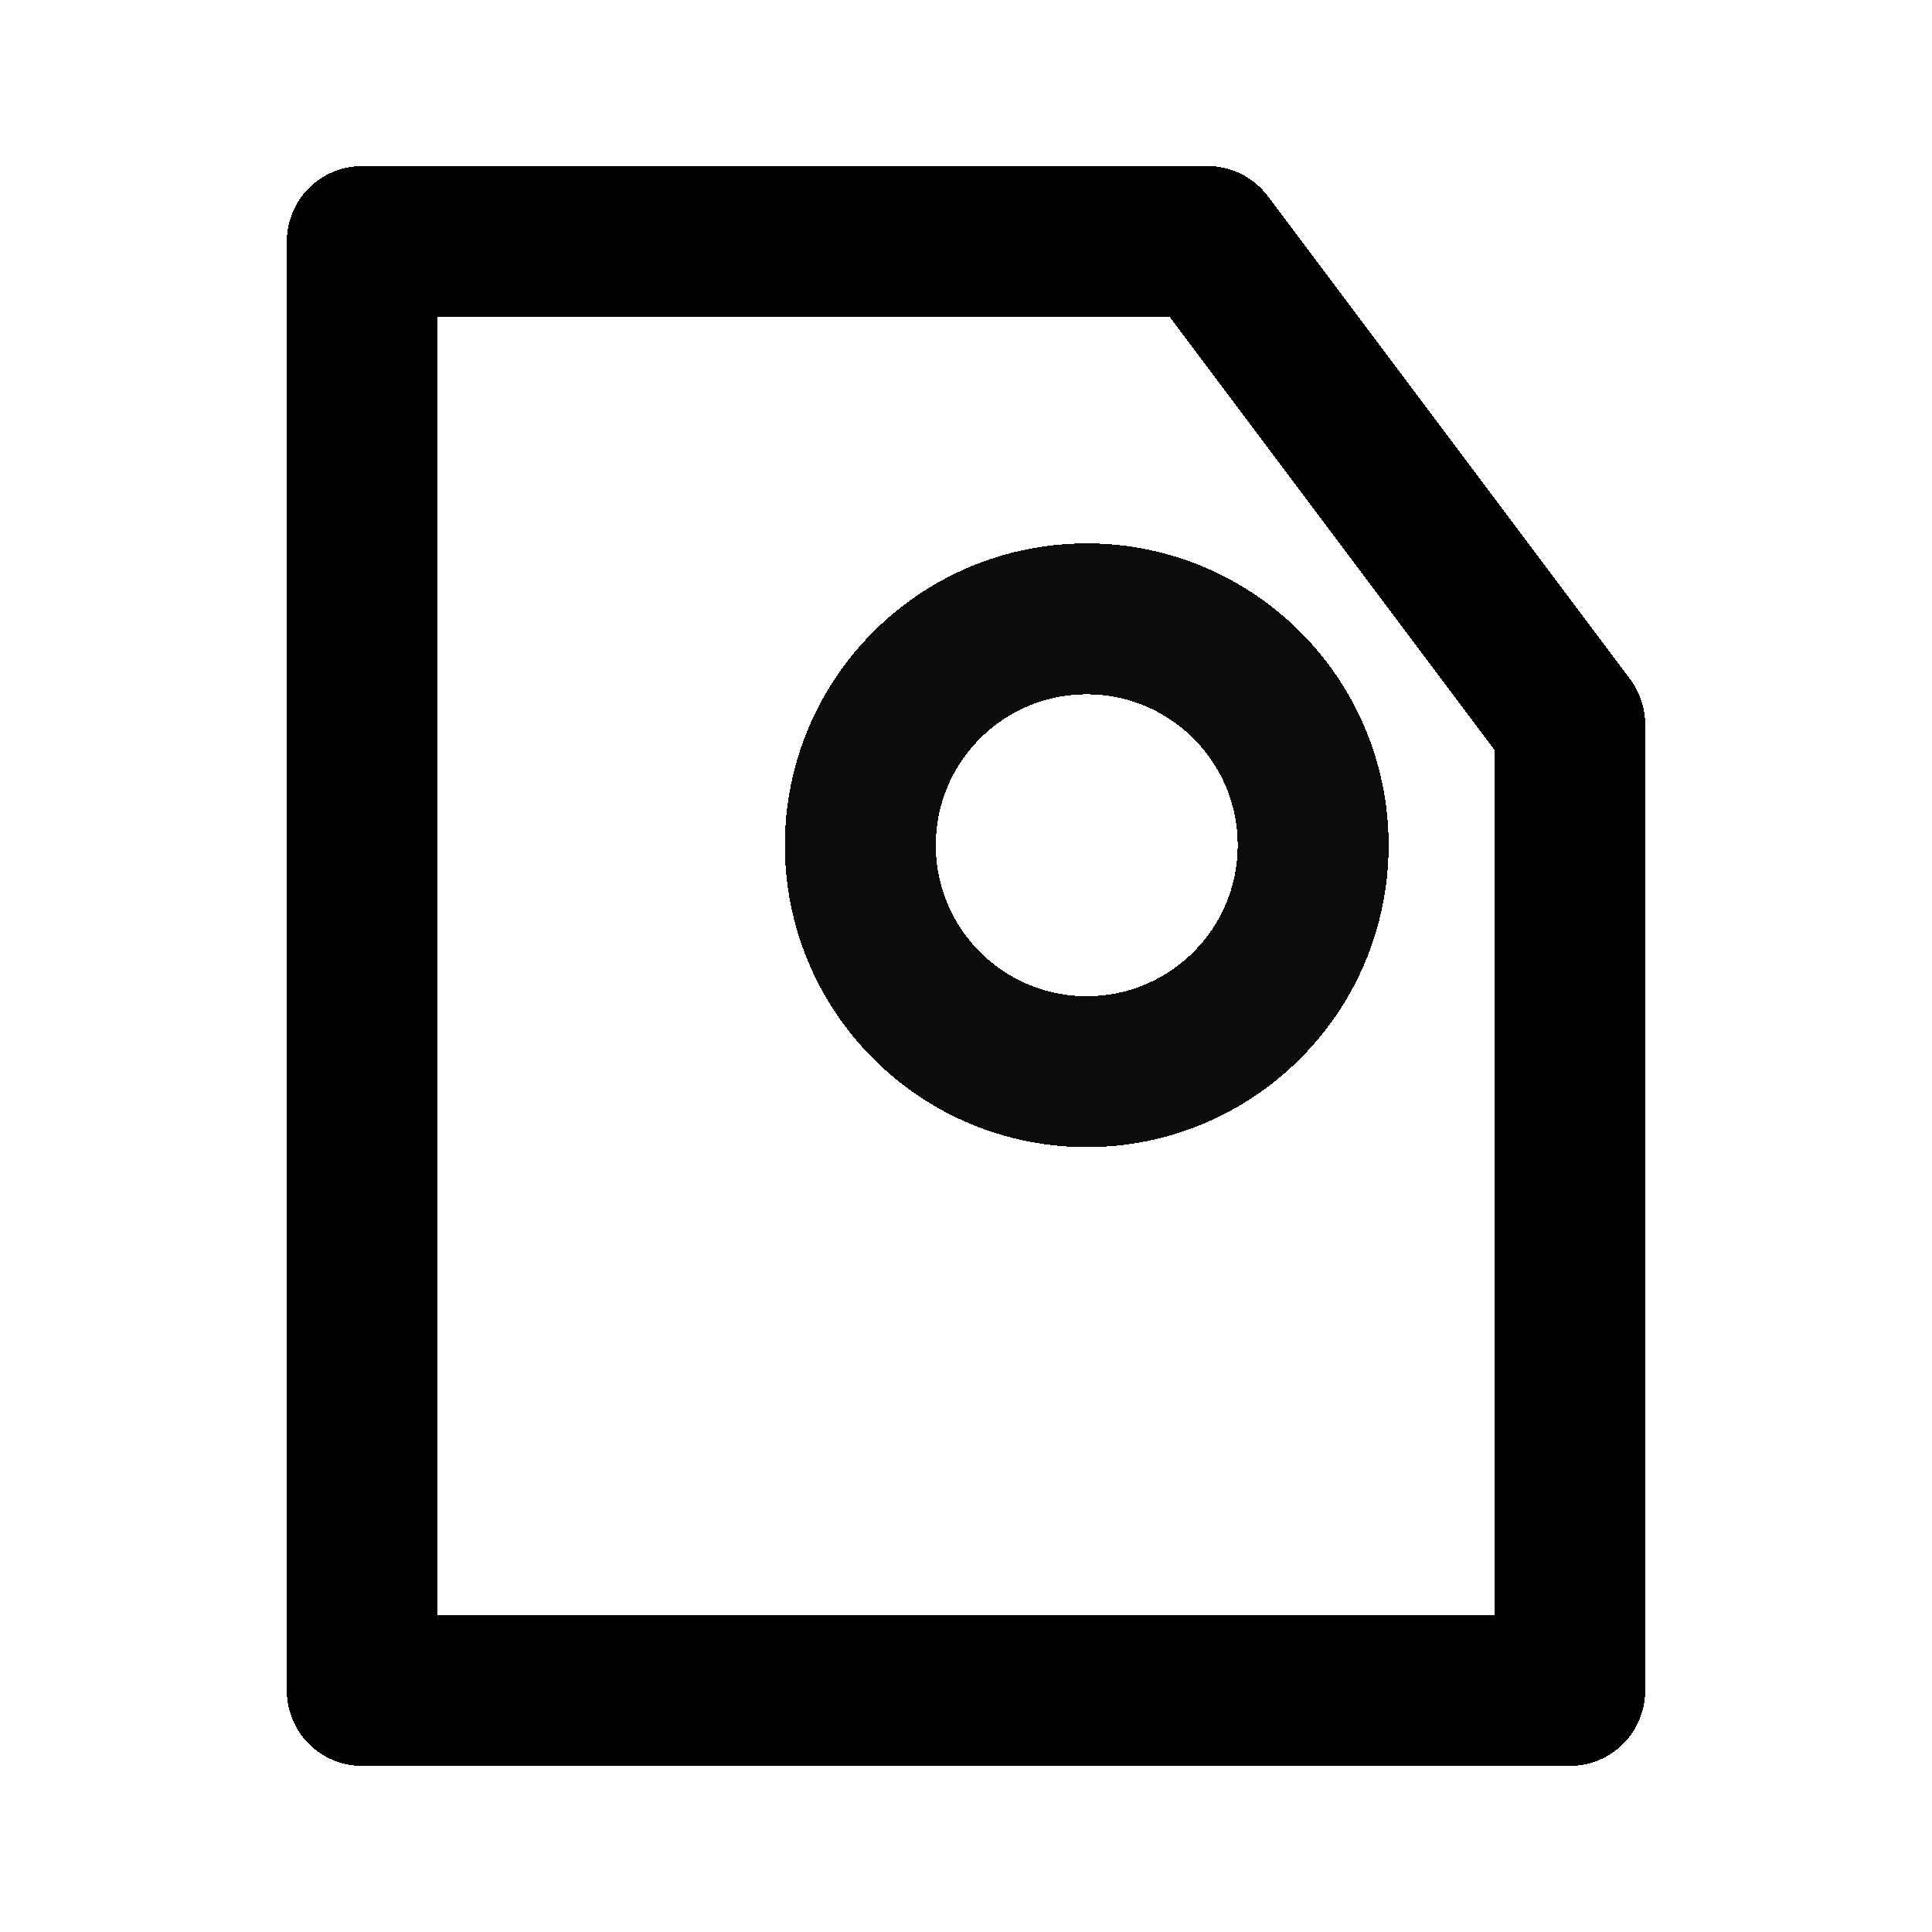 <?xml version="1.0" encoding="UTF-8" standalone="no"?>
<svg
   xmlns:dc="http://purl.org/dc/elements/1.1/"
   xmlns:cc="http://creativecommons.org/ns#"
   xmlns:rdf="http://www.w3.org/1999/02/22-rdf-syntax-ns#"
   xmlns:svg="http://www.w3.org/2000/svg"
   xmlns="http://www.w3.org/2000/svg"
   xmlns:sodipodi="http://sodipodi.sourceforge.net/DTD/sodipodi-0.dtd"
   xmlns:inkscape="http://www.inkscape.org/namespaces/inkscape"
   sodipodi:docname="sud_vergessen.svg"
   inkscape:version="1.0 (4035a4fb49, 2020-05-01)"
   id="svg4450"
   version="1.1"
   viewBox="0 0 64 64"
   height="64"
   width="64"
   shape-rendering="crispEdges">
  <defs
     id="defs4444" />
  <sodipodi:namedview
     units="px"
     showgrid="true"
     borderopacity="1.0"
     bordercolor="#666666"
     pagecolor="#ffffff"
     id="base"
     showborder="true"
     inkscape:showpageshadow="false"
     inkscape:document-rotation="0"
     inkscape:zoom="10.197806"
     inkscape:cx="20.539721"
     inkscape:cy="43.385241"
     inkscape:window-width="1624"
     inkscape:window-height="1228"
     inkscape:window-x="1854"
     inkscape:window-y="347"
     inkscape:window-maximized="0"
     inkscape:current-layer="layer1">
    <inkscape:grid
       id="grid5013"
       type="xygrid"
       empspacing="4" />
  </sodipodi:namedview>
  <g
     id="layer1"
     inkscape:groupmode="layer"
     inkscape:label="Layer 1">
    <path
       style="fill:none;stroke:#000000;stroke-width:5;stroke-linecap:round;stroke-linejoin:round;stroke-miterlimit:4;stroke-dasharray:none;stroke-opacity:1;fill-opacity:1"
       d="M 12,8 V 56 H 52 V 24 L 40,8 Z"
       id="path6456"
       sodipodi:nodetypes="cccccc" />
    <circle
       r="7.5"
       style="opacity:0.95;fill:none;fill-opacity:1;stroke:#000000;stroke-width:5;stroke-linecap:round;stroke-linejoin:round;stroke-miterlimit:4;stroke-dasharray:none;stroke-opacity:1"
       id="path4210"
       cy="28"
       cx="36" />
  </g>
</svg>
